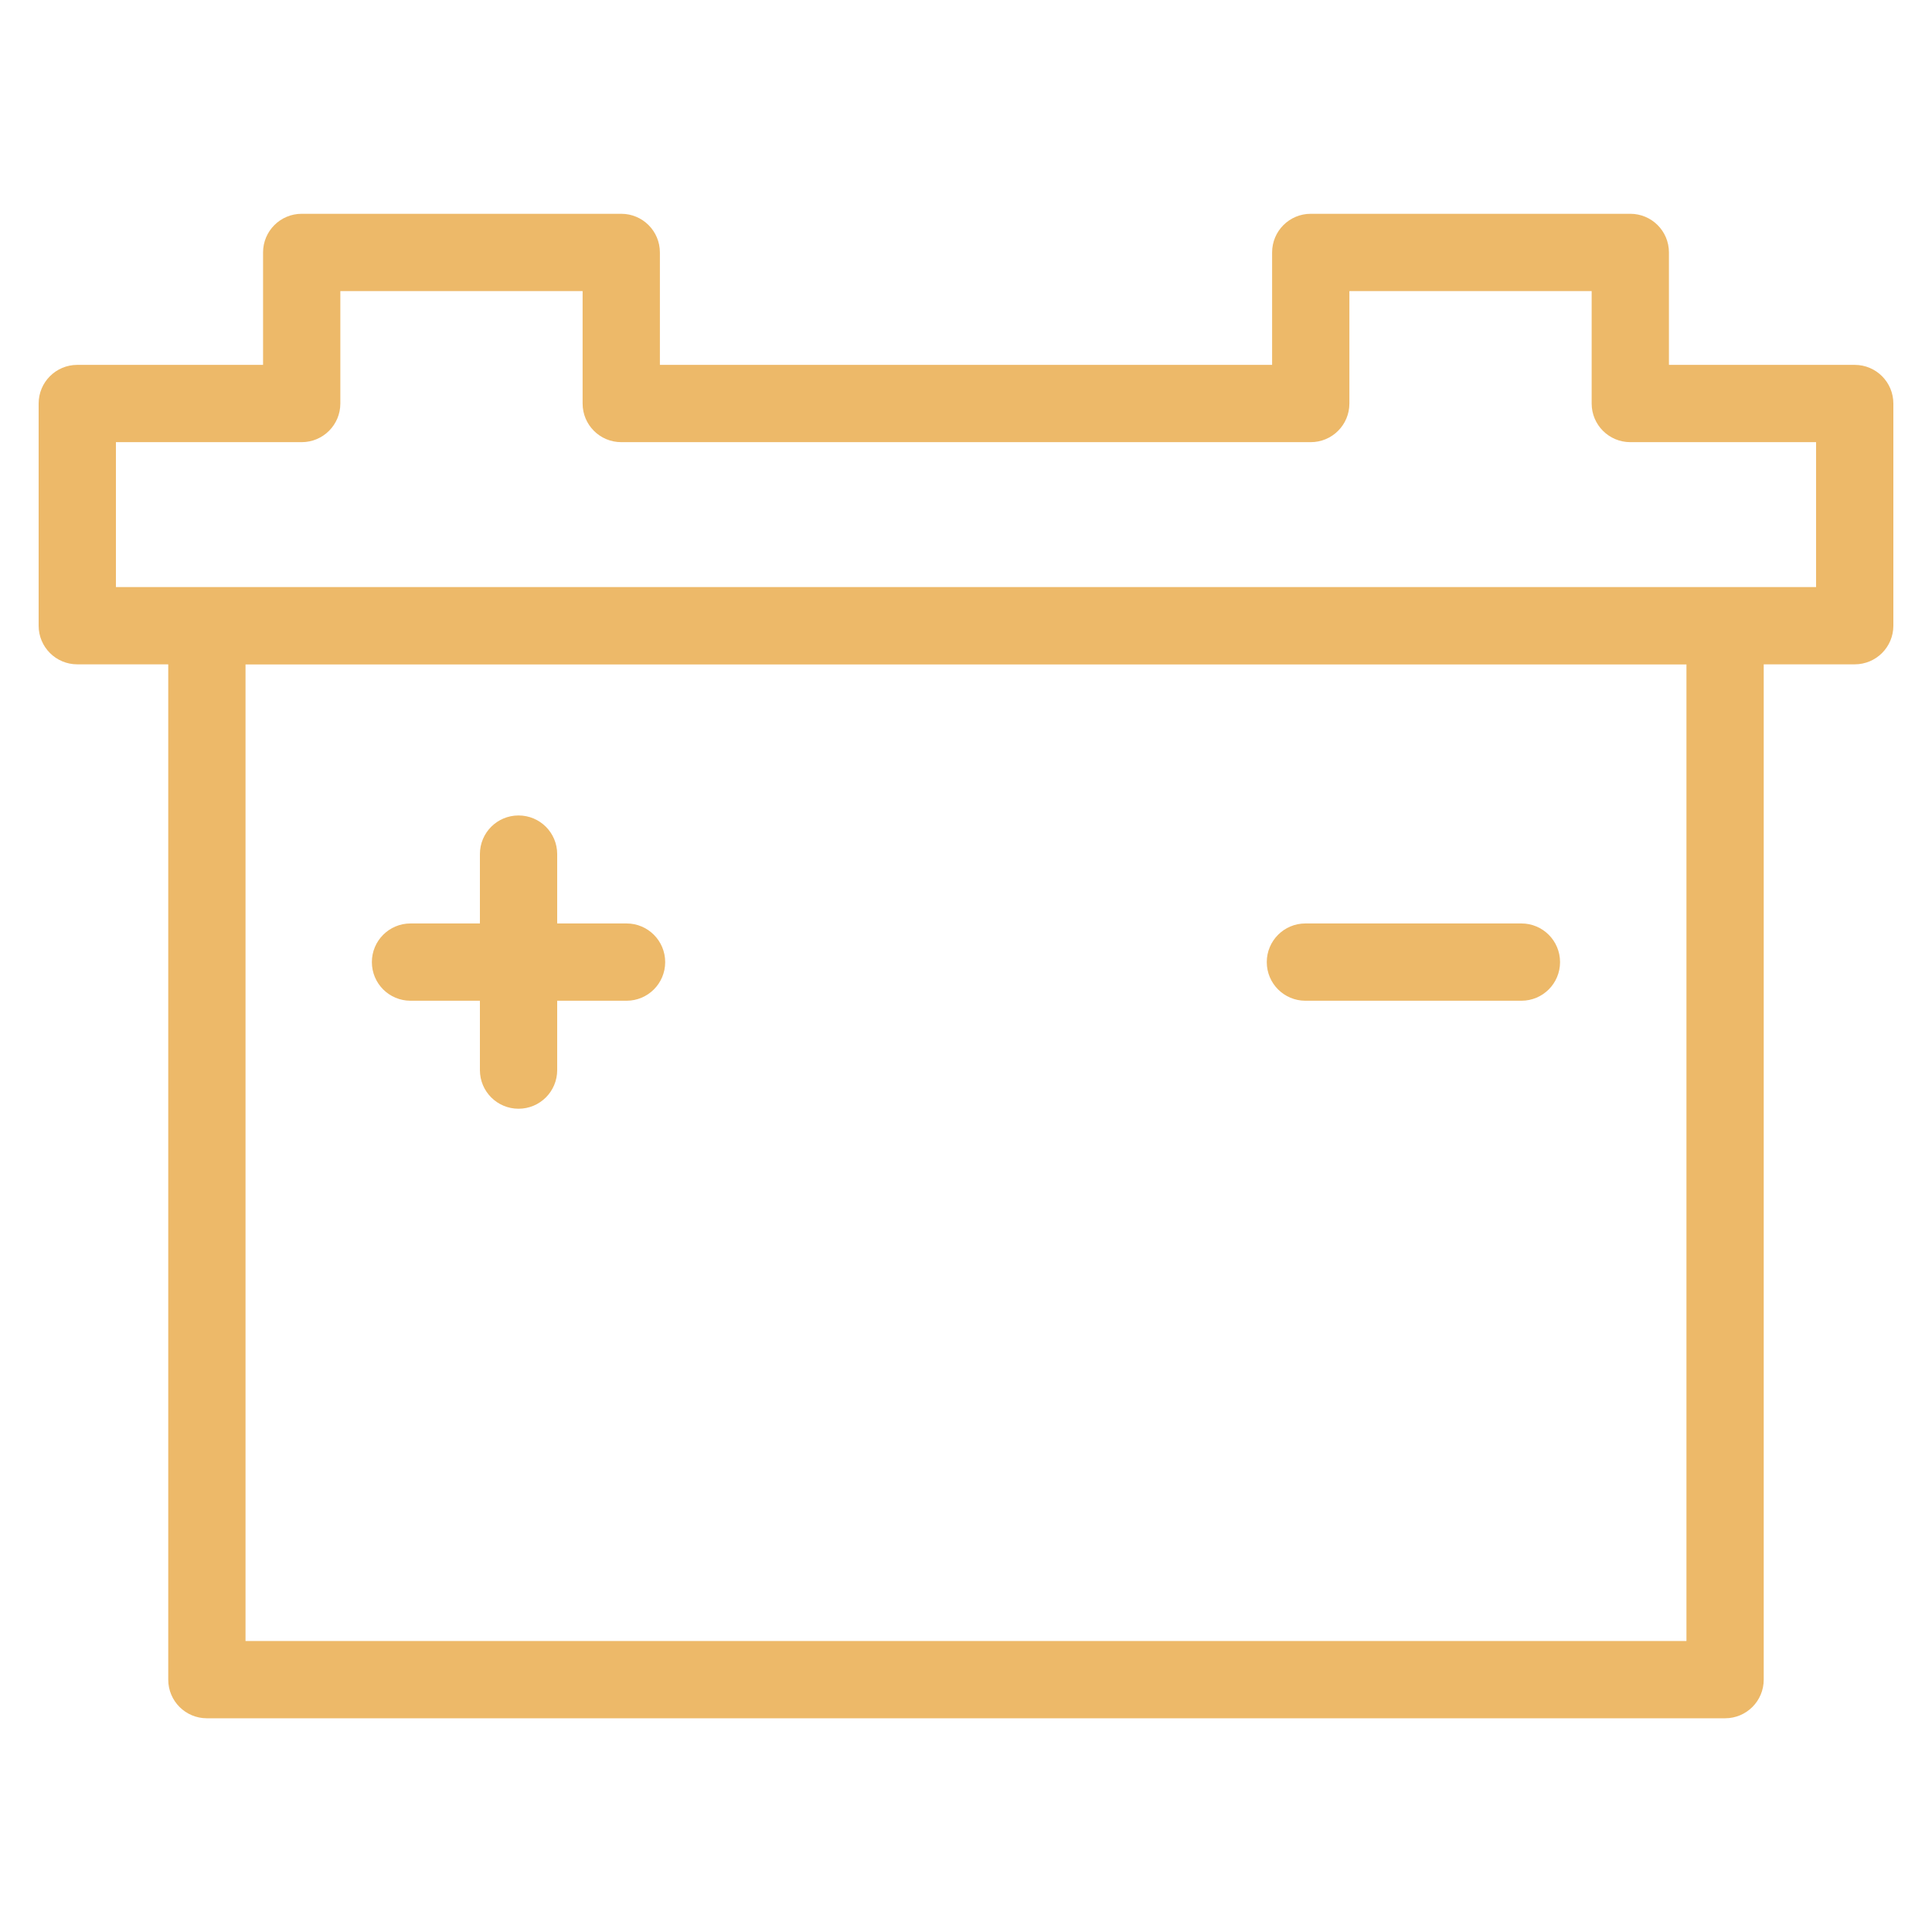 <svg width="50" height="50" viewBox="0 0 50 50" fill="none" xmlns="http://www.w3.org/2000/svg">
<path d="M48 9.443H43.192V6.533C43.192 5.98 42.745 5.533 42.192 5.533H33.922C33.369 5.533 32.922 5.98 32.922 6.533V9.443H17.078V6.533C17.078 5.98 16.631 5.533 16.078 5.533H7.808C7.255 5.533 6.808 5.98 6.808 6.533V9.443H2C1.447 9.443 1 9.891 1 10.443V16.193C1 16.746 1.447 17.193 2 17.193H4.354V43.469C4.354 44.022 4.801 44.469 5.354 44.469H44.645C45.198 44.469 45.645 44.022 45.645 43.469V17.193H48C48.553 17.193 49 16.746 49 16.193V10.443C49 9.891 48.553 9.443 48 9.443ZM43.645 42.469H6.354V17.196H43.645V42.469ZM47 15.193H3V11.443H7.808C8.36 11.443 8.808 10.996 8.808 10.443V7.533H15.078V10.443C15.078 10.996 15.525 11.443 16.078 11.443H33.922C34.475 11.443 34.922 10.996 34.922 10.443V7.533H41.192V10.443C41.192 10.996 41.64 11.443 42.192 11.443H47V15.193Z" fill="#EDB969"/>
<path d="M10.624 25.899H12.42V27.694C12.42 28.247 12.867 28.694 13.42 28.694C13.973 28.694 14.42 28.247 14.42 27.694V25.899H16.215C16.768 25.899 17.215 25.452 17.215 24.899C17.215 24.347 16.768 23.899 16.215 23.899H14.42V22.104C14.42 21.551 13.973 21.104 13.42 21.104C12.867 21.104 12.42 21.551 12.42 22.104V23.899H10.624C10.071 23.899 9.624 24.347 9.624 24.899C9.624 25.452 10.071 25.899 10.624 25.899ZM33.784 25.899H39.374C39.927 25.899 40.374 25.452 40.374 24.899C40.374 24.347 39.927 23.899 39.374 23.899H33.784C33.231 23.899 32.784 24.347 32.784 24.899C32.784 25.452 33.231 25.899 33.784 25.899Z" fill="#EDB969"/>
</svg>

